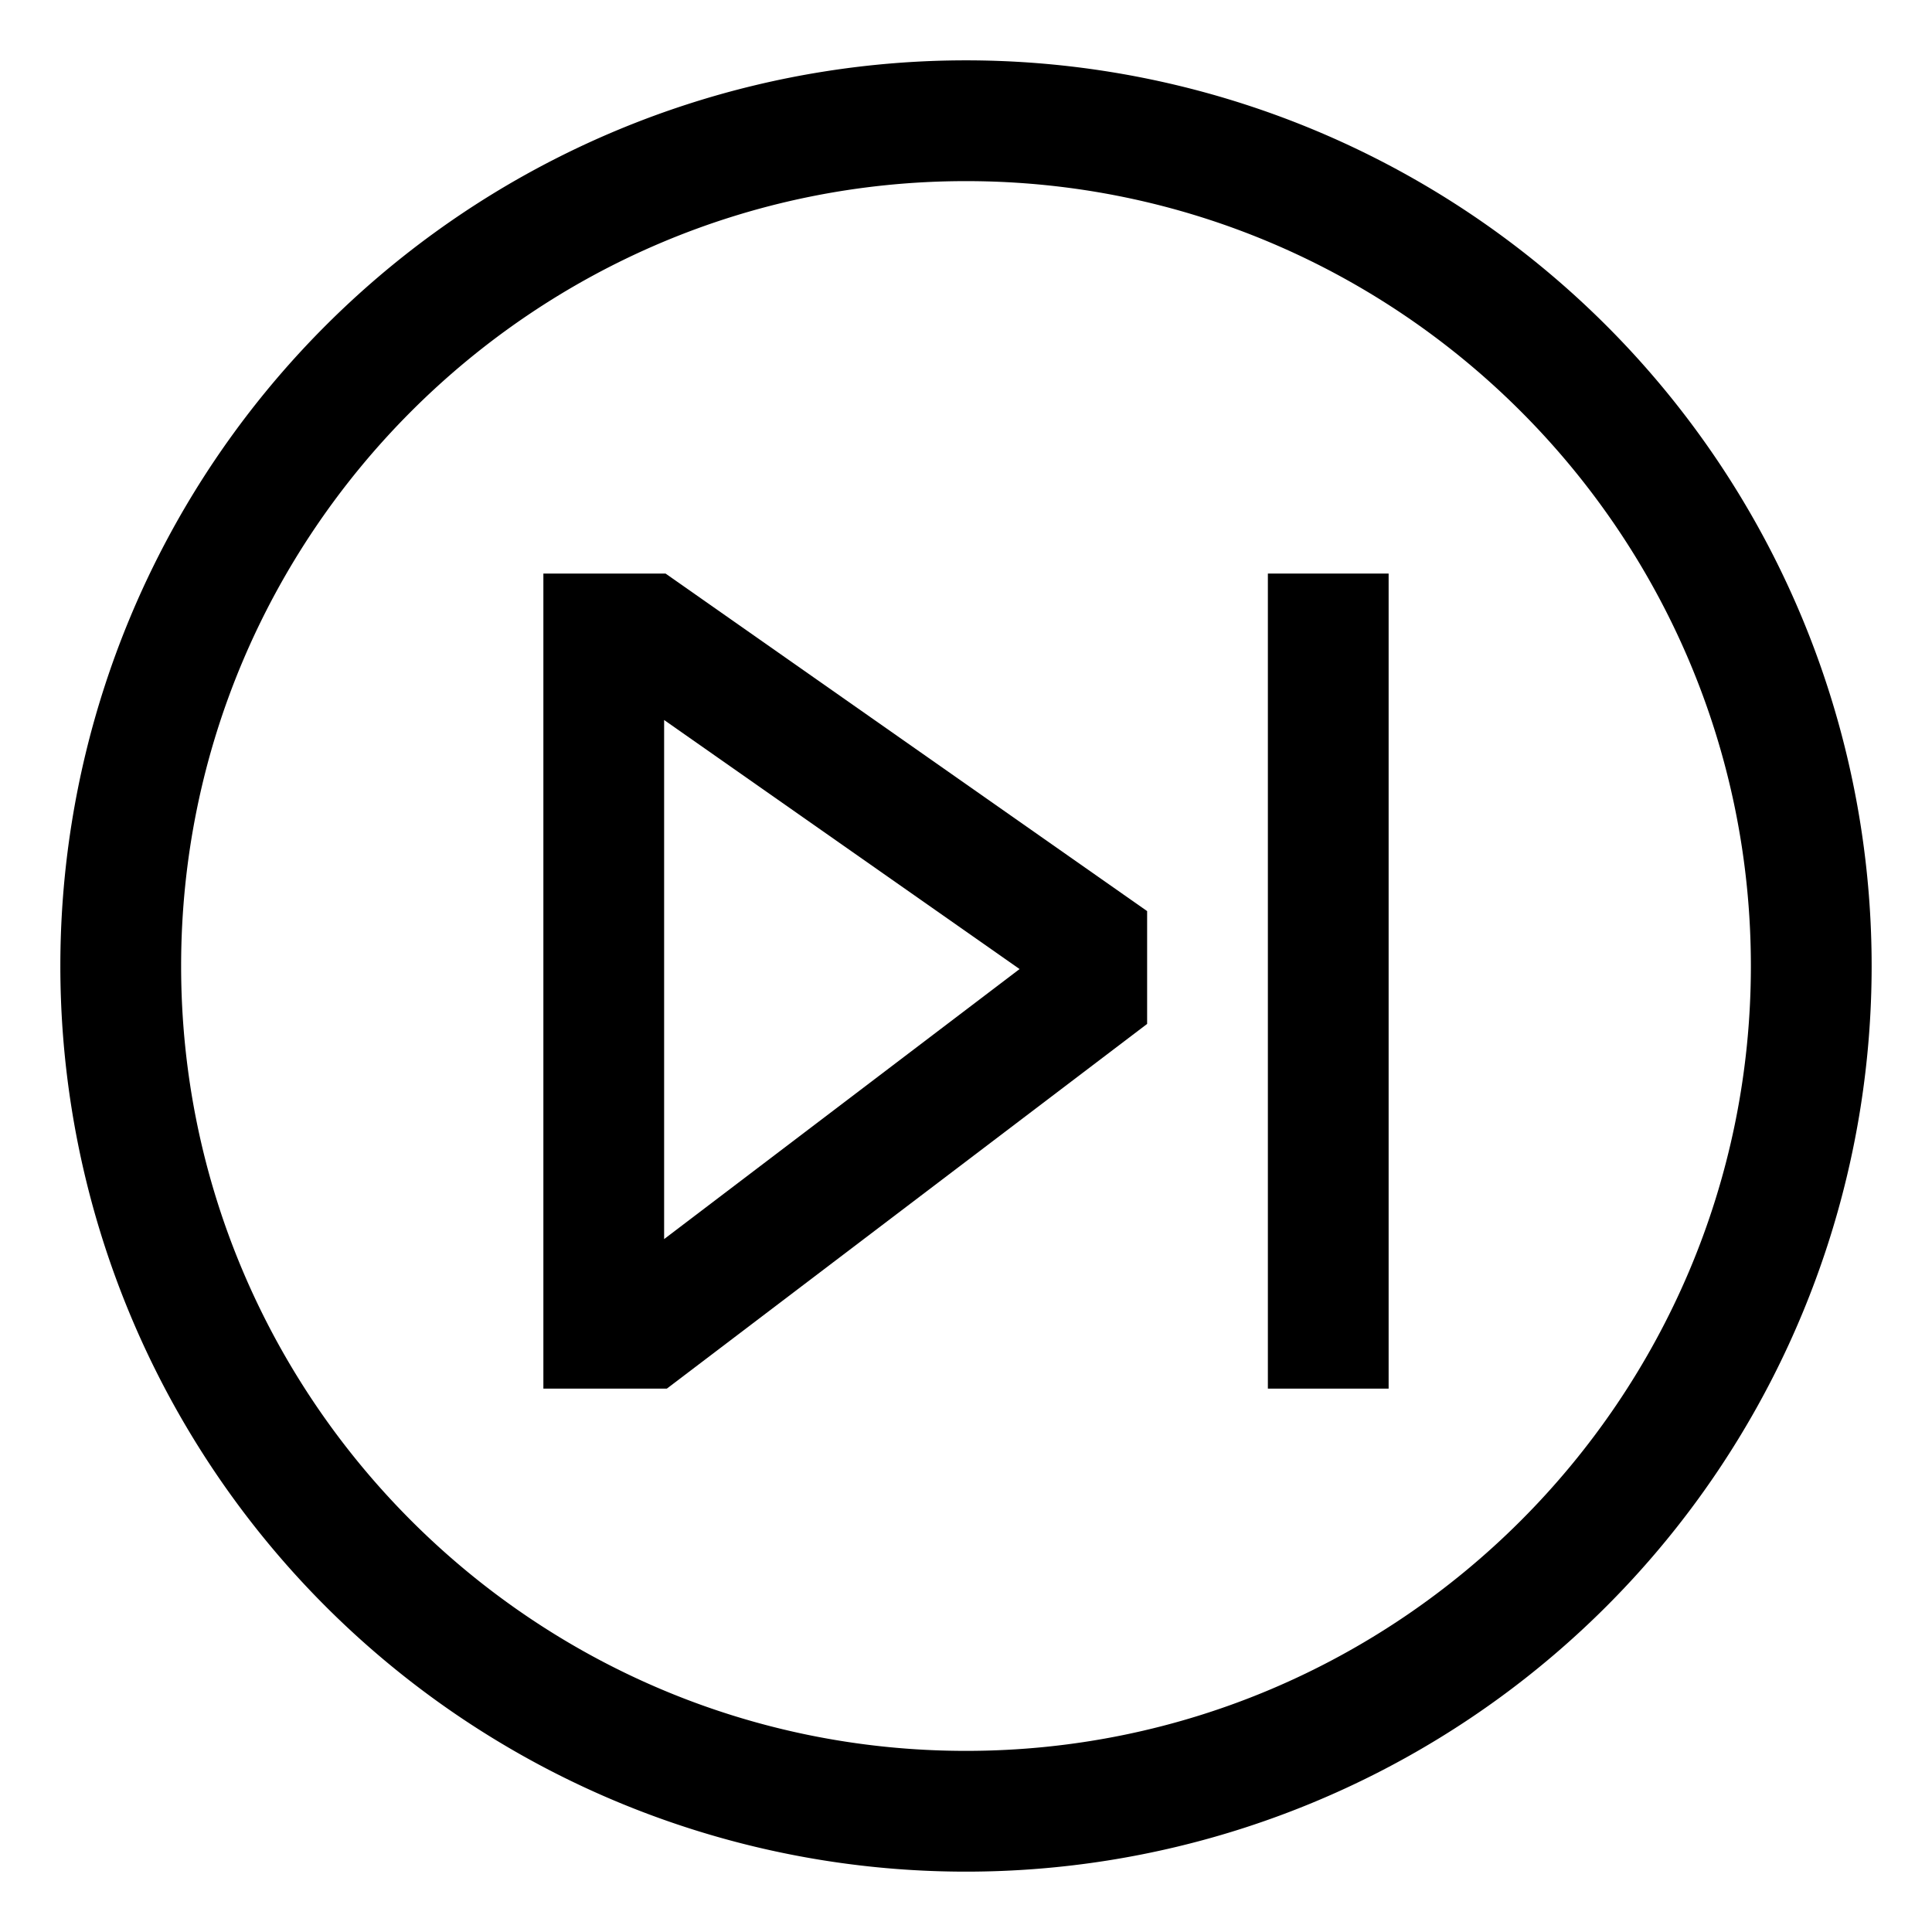 <svg id="export" xmlns="http://www.w3.org/2000/svg" viewBox="0 0 512 512"><defs><style>.cls-1{fill:currentColor;}</style></defs><title>media-step-forward-circle</title><path class="cls-1" d="M425.71,86.29A240,240,0,0,0,86.29,425.71,240,240,0,0,0,425.71,86.29ZM256,464C141.31,464,48,370.69,48,256S141.31,48,256,48s208,93.31,208,208S370.69,464,256,464Z"/><path class="cls-1" d="M144,152V368h32.72L304,271.35v-29.9L176.38,152Zm32,176.37V190.81l94.2,66Z"/><rect class="cls-1" x="336" y="152" width="32" height="216"/></svg>